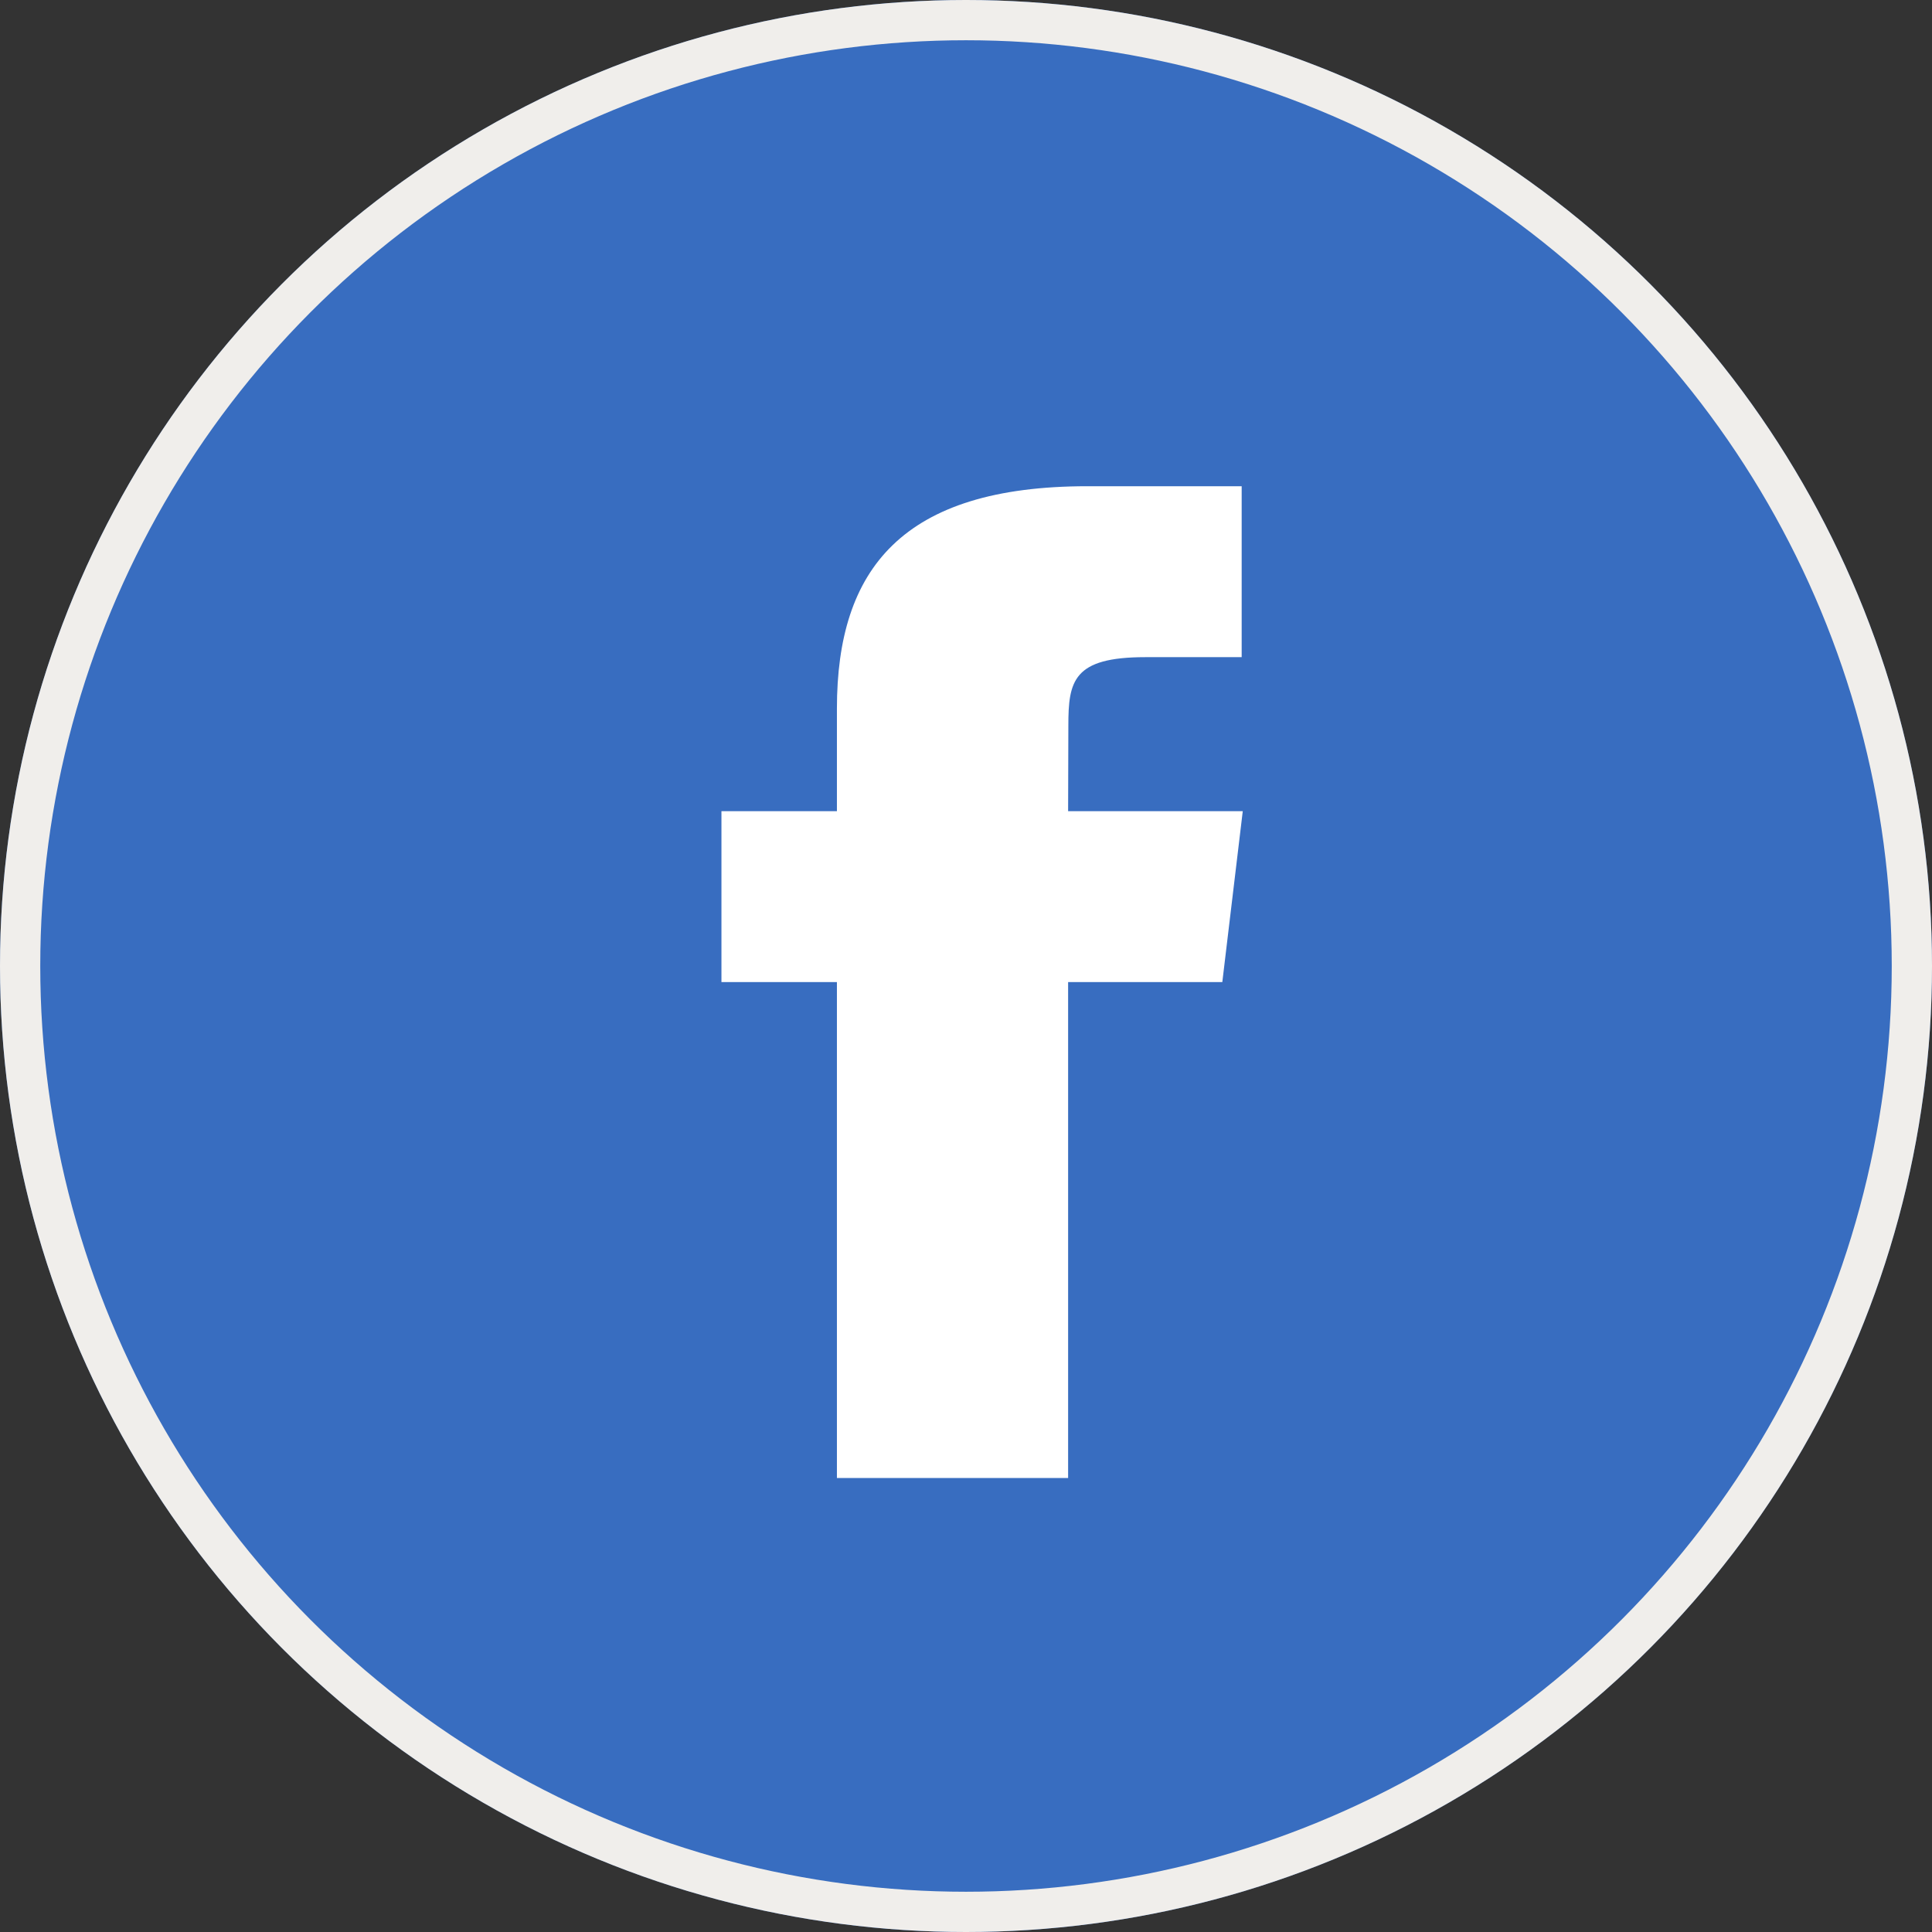 <svg xmlns="http://www.w3.org/2000/svg" width="48" height="48" viewBox="0 0 48 48">
    <rect x="0" y="0" width="48" height="48" fill="#333333" stroke="none"/>
    <g fill="none" fill-rule="evenodd">
        <g fill-rule="nonzero">
            <g>
                <g>
                    <g transform="translate(-124 -336) translate(60 288) translate(0 48) translate(64)">
                        <g>
                            <circle cx="24" cy="24" r="24" fill="#386DC0"/>
                            <g fill="#FFF">
                                <path d="M9.418.08c-4.605 0-6.225 2.06-6.225 5.522v2.551H.324v4.246h2.869V24.72h5.744V12.4h3.831l.508-4.246H8.937l.006-2.127c0-1.106.118-1.7 1.91-1.7h2.396V.08H9.418z" transform="translate(17.6 12)"/>
                            </g>
                        </g>
                        <circle cx="24" cy="24" r="23.5" stroke="#F0EEEB"/>
                    </g>
                </g>
            </g>
        </g>
    </g>
</svg>
